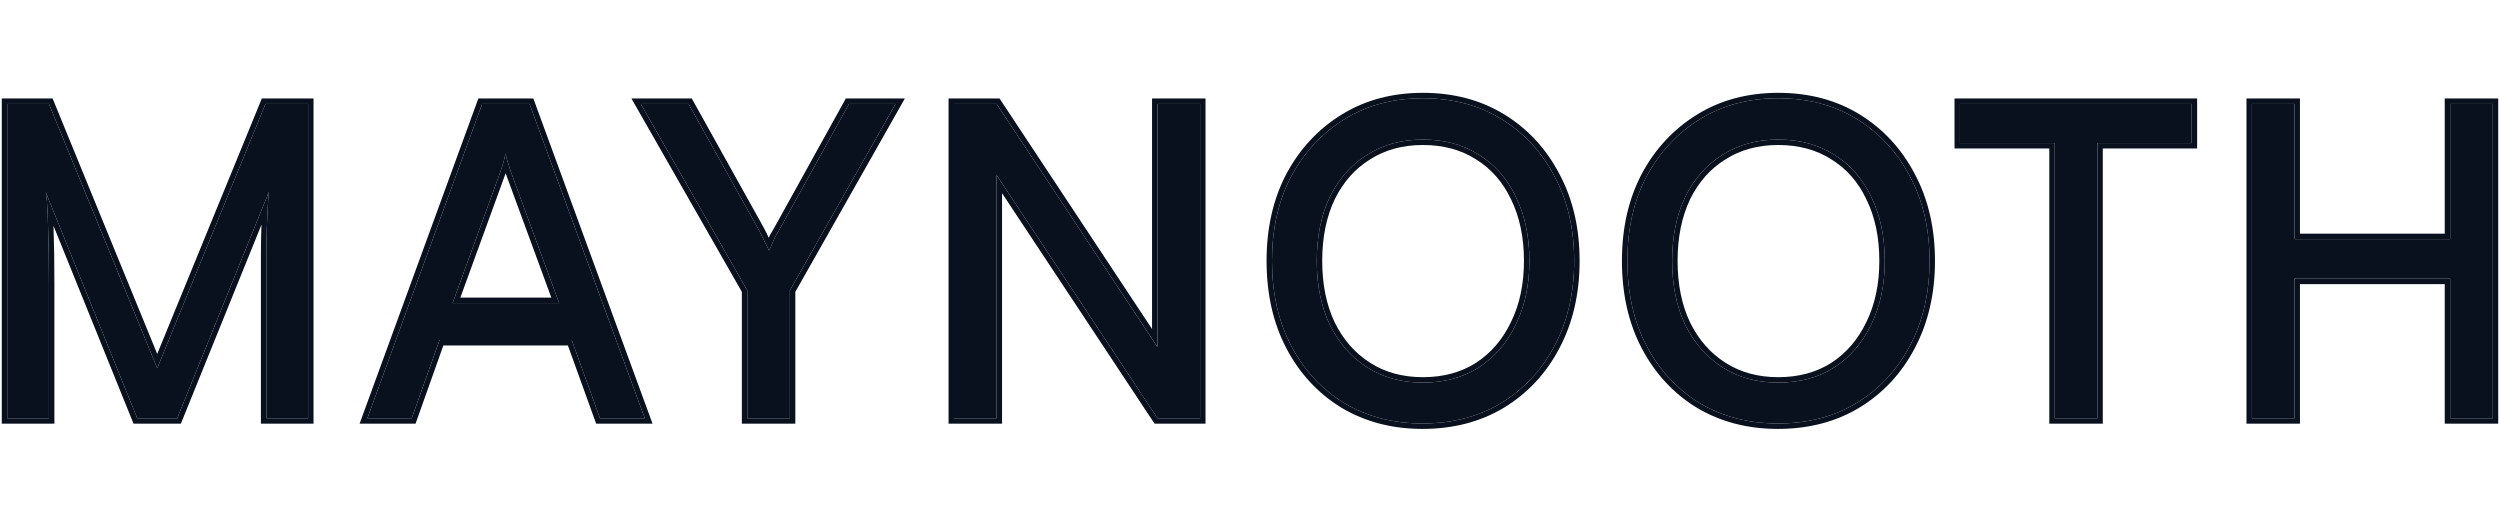<svg width="115" height="24" viewBox="0 0 115 24" fill="none" xmlns="http://www.w3.org/2000/svg">
<path fill-rule="evenodd" clip-rule="evenodd" d="M2.502 19.49H0.082V4.53H2.42L7.232 16.28L12.044 4.53H14.422V19.49H12.002V11.78C12.002 11.298 12.009 10.881 12.022 10.53C12.025 10.462 12.027 10.396 12.03 10.33L8.32 19.49H6.143L2.461 10.388C2.461 10.41 2.461 10.431 2.462 10.453C2.489 11.177 2.502 12.046 2.502 13.06V19.49ZM2.112 8.86C2.145 9.074 2.17 9.358 2.188 9.714C2.199 9.935 2.207 10.184 2.212 10.46C2.239 11.18 2.252 12.047 2.252 13.06V19.24H0.332V4.78H2.252L7.232 16.94L12.212 4.78H14.172V19.24H12.252V11.78C12.252 11.3 12.258 10.887 12.272 10.54C12.285 10.2 12.298 9.899 12.311 9.636C12.311 9.631 12.312 9.625 12.312 9.62C12.325 9.34 12.345 9.073 12.372 8.82L8.152 19.24H6.312L2.112 8.86ZM19.115 19.49H16.541L22.004 4.53H24.534L30.017 19.49H27.423L26.123 15.89H20.395L19.115 19.49ZM20.219 15.64H23.259H26.299L27.599 19.24H29.659L24.359 4.78H22.179L16.899 19.24H18.939L20.219 15.64ZM23.254 7.986L21.176 13.69H25.361L23.261 7.976L23.259 7.971C23.257 7.976 23.256 7.981 23.254 7.986ZM23.13 7.562C23.132 7.555 23.134 7.548 23.136 7.541C23.137 7.539 23.138 7.536 23.138 7.534C23.145 7.509 23.152 7.484 23.159 7.46L23.259 7.06C23.272 7.167 23.306 7.3 23.359 7.46C23.366 7.478 23.372 7.497 23.379 7.515L23.381 7.52C23.384 7.532 23.388 7.543 23.392 7.554C23.432 7.669 23.468 7.785 23.499 7.9L25.719 13.94H20.819L23.019 7.9C23.06 7.787 23.097 7.675 23.13 7.562ZM36.335 13.36V19.24H34.375V13.36L29.475 4.78H31.675L34.895 10.56C34.989 10.733 35.069 10.893 35.135 11.04C35.17 11.103 35.205 11.169 35.239 11.238C35.285 11.328 35.33 11.422 35.375 11.52C35.44 11.403 35.486 11.306 35.513 11.227C35.514 11.225 35.514 11.222 35.515 11.22L35.635 10.94C35.689 10.847 35.762 10.72 35.855 10.56L39.055 4.78H41.195L36.335 13.36ZM35.638 10.437L38.908 4.53H41.624L36.585 13.426V19.49H34.125V13.426L29.045 4.53H31.822L35.115 10.441C35.209 10.616 35.291 10.778 35.359 10.928C35.361 10.931 35.363 10.935 35.364 10.938L35.411 10.828L35.418 10.816C35.472 10.722 35.545 10.596 35.638 10.437ZM46.094 19.49H43.634V4.53H45.979L52.994 15.133V4.53H55.454V19.49H53.11L46.094 8.887V19.49ZM45.844 8.056V19.24H43.884V4.78H45.844L53.244 15.964V4.78H55.204V19.24H53.244L45.844 8.056ZM69.181 18.754C68.097 19.407 66.844 19.73 65.432 19.73C64.045 19.73 62.8 19.407 61.704 18.755L61.701 18.753C60.621 18.088 59.777 17.174 59.17 16.016C58.562 14.855 58.262 13.514 58.262 12C58.262 10.499 58.562 9.165 59.17 8.004L59.171 8.002C59.791 6.845 60.642 5.931 61.721 5.267C62.804 4.6 64.051 4.27 65.452 4.27C66.865 4.27 68.119 4.6 69.203 5.267C70.282 5.931 71.126 6.845 71.733 8.003C72.355 9.164 72.662 10.499 72.662 12C72.662 13.501 72.354 14.842 71.733 16.016C71.126 17.175 70.274 18.09 69.181 18.754ZM71.512 8.12C70.925 7 70.112 6.12 69.072 5.48C68.032 4.84 66.825 4.52 65.452 4.52C64.092 4.52 62.892 4.84 61.852 5.48C60.812 6.12 59.992 7 59.392 8.12C58.805 9.24 58.512 10.533 58.512 12C58.512 13.48 58.805 14.78 59.392 15.9C59.978 17.02 60.792 17.9 61.832 18.54C62.885 19.167 64.085 19.48 65.432 19.48C66.805 19.48 68.012 19.167 69.052 18.54C70.105 17.9 70.925 17.02 71.512 15.9C72.112 14.767 72.412 13.467 72.412 12C72.412 10.533 72.112 9.24 71.512 8.12ZM69.507 9.17L69.506 9.167C69.125 8.367 68.59 7.759 67.9 7.333L67.897 7.331C67.21 6.893 66.397 6.67 65.452 6.67C64.52 6.67 63.715 6.893 63.026 7.331L63.023 7.333C62.334 7.759 61.791 8.368 61.397 9.169C61.016 9.969 60.822 10.91 60.822 12C60.822 13.09 61.016 14.031 61.397 14.831C61.791 15.633 62.335 16.249 63.026 16.689C63.715 17.127 64.52 17.35 65.452 17.35C66.397 17.35 67.208 17.127 67.896 16.69C68.588 16.237 69.125 15.613 69.506 14.812L69.507 14.81C69.901 14.01 70.102 13.075 70.102 12C70.102 10.911 69.901 9.97 69.507 9.17ZM68.032 16.9C68.765 16.42 69.332 15.76 69.732 14.92C70.145 14.08 70.352 13.107 70.352 12C70.352 10.88 70.145 9.9 69.732 9.06C69.332 8.22 68.765 7.573 68.032 7.12C67.298 6.653 66.438 6.42 65.452 6.42C64.478 6.42 63.625 6.653 62.892 7.12C62.158 7.573 61.585 8.22 61.172 9.06C60.772 9.9 60.572 10.88 60.572 12C60.572 13.12 60.772 14.1 61.172 14.94C61.585 15.78 62.158 16.433 62.892 16.9C63.625 17.367 64.478 17.6 65.452 17.6C66.438 17.6 67.298 17.367 68.032 16.9ZM85.528 18.754C84.444 19.407 83.191 19.73 81.779 19.73C80.391 19.73 79.147 19.407 78.051 18.755L78.048 18.753C76.968 18.088 76.124 17.174 75.517 16.016C74.909 14.855 74.609 13.514 74.609 12C74.609 10.499 74.909 9.165 75.517 8.004L75.518 8.002C76.138 6.845 76.988 5.931 78.068 5.267C79.151 4.6 80.398 4.27 81.799 4.27C83.212 4.27 84.466 4.6 85.55 5.267C86.629 5.931 87.473 6.845 88.079 8.003C88.701 9.164 89.009 10.499 89.009 12C89.009 13.501 88.701 14.842 88.08 16.016C87.473 17.175 86.621 18.09 85.528 18.754ZM85.854 9.17L85.853 9.167C85.472 8.367 84.936 7.759 84.247 7.333L84.244 7.331C83.556 6.893 82.744 6.67 81.799 6.67C80.867 6.67 80.061 6.893 79.373 7.331L79.37 7.333C78.68 7.759 78.138 8.368 77.743 9.169C77.363 9.969 77.169 10.911 77.169 12C77.169 13.089 77.363 14.031 77.743 14.831C78.138 15.632 78.681 16.249 79.373 16.689C80.061 17.127 80.867 17.35 81.799 17.35C82.744 17.35 83.555 17.127 84.243 16.69C84.935 16.237 85.472 15.613 85.853 14.812L85.854 14.81C86.248 14.01 86.449 13.075 86.449 12C86.449 10.911 86.248 9.97 85.854 9.17ZM84.379 16.9C83.645 17.367 82.785 17.6 81.799 17.6C80.825 17.6 79.972 17.367 79.239 16.9C78.505 16.433 77.932 15.78 77.519 14.94C77.119 14.1 76.919 13.12 76.919 12C76.919 10.88 77.119 9.9 77.519 9.06C77.932 8.22 78.505 7.573 79.239 7.12C79.972 6.653 80.825 6.42 81.799 6.42C82.785 6.42 83.645 6.653 84.379 7.12C85.112 7.573 85.679 8.22 86.079 9.06C86.492 9.9 86.699 10.88 86.699 12C86.699 13.107 86.492 14.08 86.079 14.92C85.679 15.76 85.112 16.42 84.379 16.9ZM96.478 6.58V19.24H94.518V6.58H90.158V4.78H100.818V6.58H96.478ZM94.268 6.83H89.908V4.53H101.068V6.83H96.728V19.49H94.268V6.83ZM105.798 19.49H103.338V4.53H105.798V10.75H112.458V4.53H114.918V19.49H112.458V13.07H105.798V19.49ZM112.708 12.82V19.24H114.668V4.78H112.708V11H105.548V4.78H103.588V19.24H105.548V12.82H112.708ZM87.859 15.9C88.459 14.767 88.759 13.467 88.759 12C88.759 10.533 88.459 9.24 87.859 8.12C87.272 7 86.459 6.12 85.419 5.48C84.379 4.84 83.172 4.52 81.799 4.52C80.439 4.52 79.239 4.84 78.199 5.48C77.159 6.12 76.339 7 75.739 8.12C75.152 9.24 74.859 10.533 74.859 12C74.859 13.48 75.152 14.78 75.739 15.9C76.325 17.02 77.139 17.9 78.179 18.54C79.232 19.167 80.432 19.48 81.779 19.48C83.152 19.48 84.359 19.167 85.399 18.54C86.452 17.9 87.272 17.02 87.859 15.9Z" fill="#09111F"/>
<path d="M2.112 8.86C2.145 9.074 2.17 9.358 2.188 9.714C2.199 9.935 2.207 10.184 2.212 10.46C2.239 11.18 2.252 12.047 2.252 13.06V19.24H0.332V4.78H2.252L7.232 16.94L12.212 4.78H14.172V19.24H12.252V11.78C12.252 11.3 12.258 10.887 12.272 10.54C12.285 10.2 12.298 9.899 12.311 9.636L12.312 9.62C12.325 9.34 12.345 9.073 12.372 8.82L8.152 19.24H6.312L2.112 8.86Z" fill="#09111F"/>
<path fill-rule="evenodd" clip-rule="evenodd" d="M27.599 19.24L26.299 15.64H23.259H20.219L18.939 19.24H16.899L22.179 4.78H24.359L29.659 19.24H27.599ZM23.13 7.562L23.136 7.541L23.138 7.534C23.145 7.509 23.152 7.484 23.159 7.46L23.259 7.06C23.272 7.167 23.306 7.3 23.359 7.46L23.379 7.515L23.381 7.52L23.392 7.554C23.432 7.669 23.468 7.785 23.499 7.9L25.719 13.94H20.819L23.019 7.9C23.06 7.787 23.097 7.675 23.13 7.562Z" fill="#09111F"/>
<path d="M34.895 10.56L31.675 4.78H29.475L34.375 13.36V19.24H36.335V13.36L41.195 4.78H39.055L35.855 10.56C35.762 10.72 35.689 10.847 35.635 10.94L35.515 11.22L35.513 11.227C35.486 11.306 35.44 11.403 35.375 11.52C35.33 11.422 35.285 11.328 35.239 11.238C35.205 11.169 35.17 11.103 35.135 11.04C35.069 10.893 34.989 10.733 34.895 10.56Z" fill="#09111F"/>
<path d="M53.244 19.24L45.844 8.056V19.24H43.884V4.78H45.844L53.244 15.964V4.78H55.204V19.24H53.244Z" fill="#09111F"/>
<path fill-rule="evenodd" clip-rule="evenodd" d="M71.512 8.12C70.925 7 70.112 6.12 69.072 5.48C68.032 4.84 66.825 4.52 65.452 4.52C64.092 4.52 62.892 4.84 61.852 5.48C60.812 6.12 59.992 7 59.392 8.12C58.805 9.24 58.512 10.533 58.512 12C58.512 13.48 58.805 14.78 59.392 15.9C59.978 17.02 60.792 17.9 61.832 18.54C62.885 19.167 64.085 19.48 65.432 19.48C66.805 19.48 68.012 19.167 69.052 18.54C70.105 17.9 70.925 17.02 71.512 15.9C72.112 14.767 72.412 13.467 72.412 12C72.412 10.533 72.112 9.24 71.512 8.12ZM68.032 16.9C68.765 16.42 69.332 15.76 69.732 14.92C70.145 14.08 70.352 13.107 70.352 12C70.352 10.88 70.145 9.9 69.732 9.06C69.332 8.22 68.765 7.573 68.032 7.12C67.298 6.653 66.438 6.42 65.452 6.42C64.478 6.42 63.625 6.653 62.892 7.12C62.158 7.573 61.585 8.22 61.172 9.06C60.772 9.9 60.572 10.88 60.572 12C60.572 13.12 60.772 14.1 61.172 14.94C61.585 15.78 62.158 16.433 62.892 16.9C63.625 17.367 64.478 17.6 65.452 17.6C66.438 17.6 67.298 17.367 68.032 16.9Z" fill="#09111F"/>
<path fill-rule="evenodd" clip-rule="evenodd" d="M88.759 12C88.759 13.467 88.459 14.767 87.859 15.9C87.272 17.02 86.452 17.9 85.399 18.54C84.359 19.167 83.152 19.48 81.779 19.48C80.432 19.48 79.232 19.167 78.179 18.54C77.139 17.9 76.325 17.02 75.739 15.9C75.152 14.78 74.859 13.48 74.859 12C74.859 10.533 75.152 9.24 75.739 8.12C76.339 7 77.159 6.12 78.199 5.48C79.239 4.84 80.439 4.52 81.799 4.52C83.172 4.52 84.379 4.84 85.419 5.48C86.459 6.12 87.272 7 87.859 8.12C88.459 9.24 88.759 10.533 88.759 12ZM84.379 16.9C83.645 17.367 82.785 17.6 81.799 17.6C80.825 17.6 79.972 17.367 79.239 16.9C78.505 16.433 77.932 15.78 77.519 14.94C77.119 14.1 76.919 13.12 76.919 12C76.919 10.88 77.119 9.9 77.519 9.06C77.932 8.22 78.505 7.573 79.239 7.12C79.972 6.653 80.825 6.42 81.799 6.42C82.785 6.42 83.645 6.653 84.379 7.12C85.112 7.573 85.679 8.22 86.079 9.06C86.492 9.9 86.699 10.88 86.699 12C86.699 13.107 86.492 14.08 86.079 14.92C85.679 15.76 85.112 16.42 84.379 16.9Z" fill="#09111F"/>
<path d="M100.818 6.58H96.478V19.24H94.518V6.58H90.158V4.78H100.818V6.58Z" fill="#09111F"/>
<path d="M112.708 12.82H105.548V19.24H103.588V4.78H105.548V11H112.708V4.78H114.668V19.24H112.708V12.82Z" fill="#09111F"/>
</svg>

